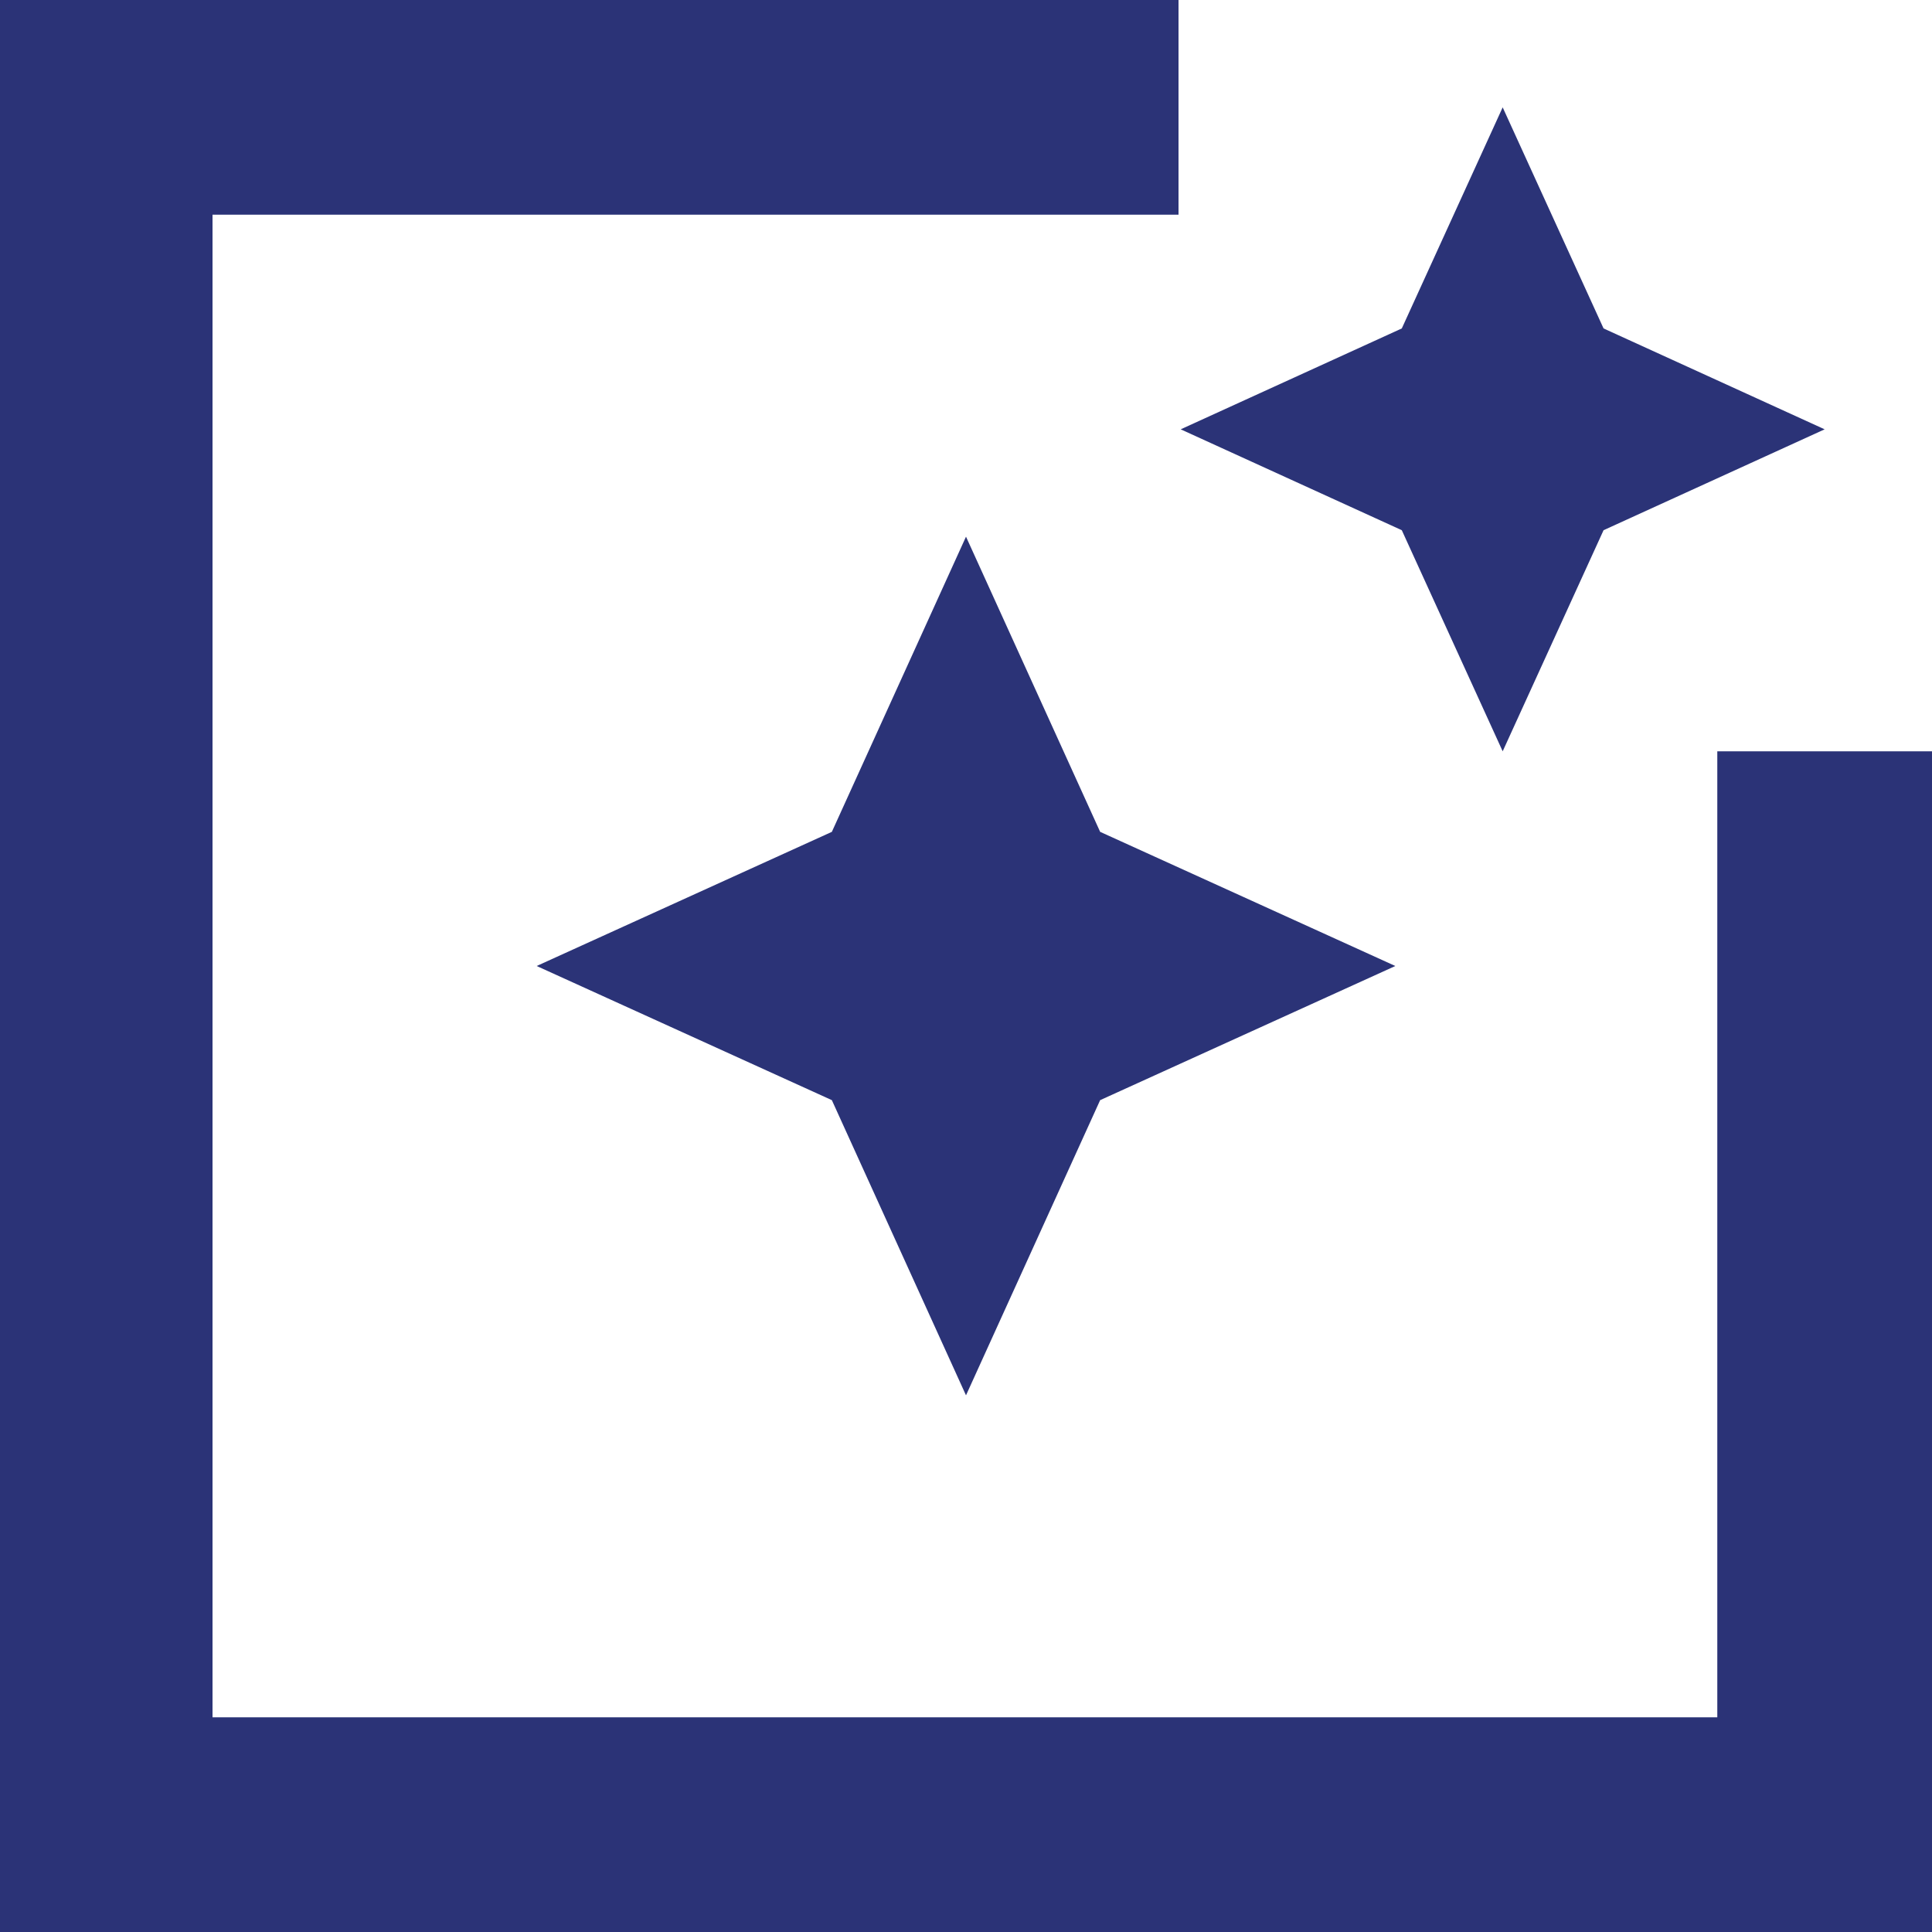 <svg width="23" height="23" viewBox="0 0 23 23" fill="none" xmlns="http://www.w3.org/2000/svg">
<path d="M20.444 8.944V20.444H2.53V2.556H14.03V0H0V23H23V8.944H20.444ZM17.889 8.944L19.09 6.312L21.722 5.111L19.09 3.91L17.889 1.278L16.688 3.91L14.056 5.111L16.688 6.312L17.889 8.944ZM13.097 9.903L11.5 6.389L9.903 9.903L6.389 11.5L9.903 13.097L11.5 16.611L13.097 13.097L16.611 11.5L13.097 9.903Z" fill="#2B3377"/>
</svg>
